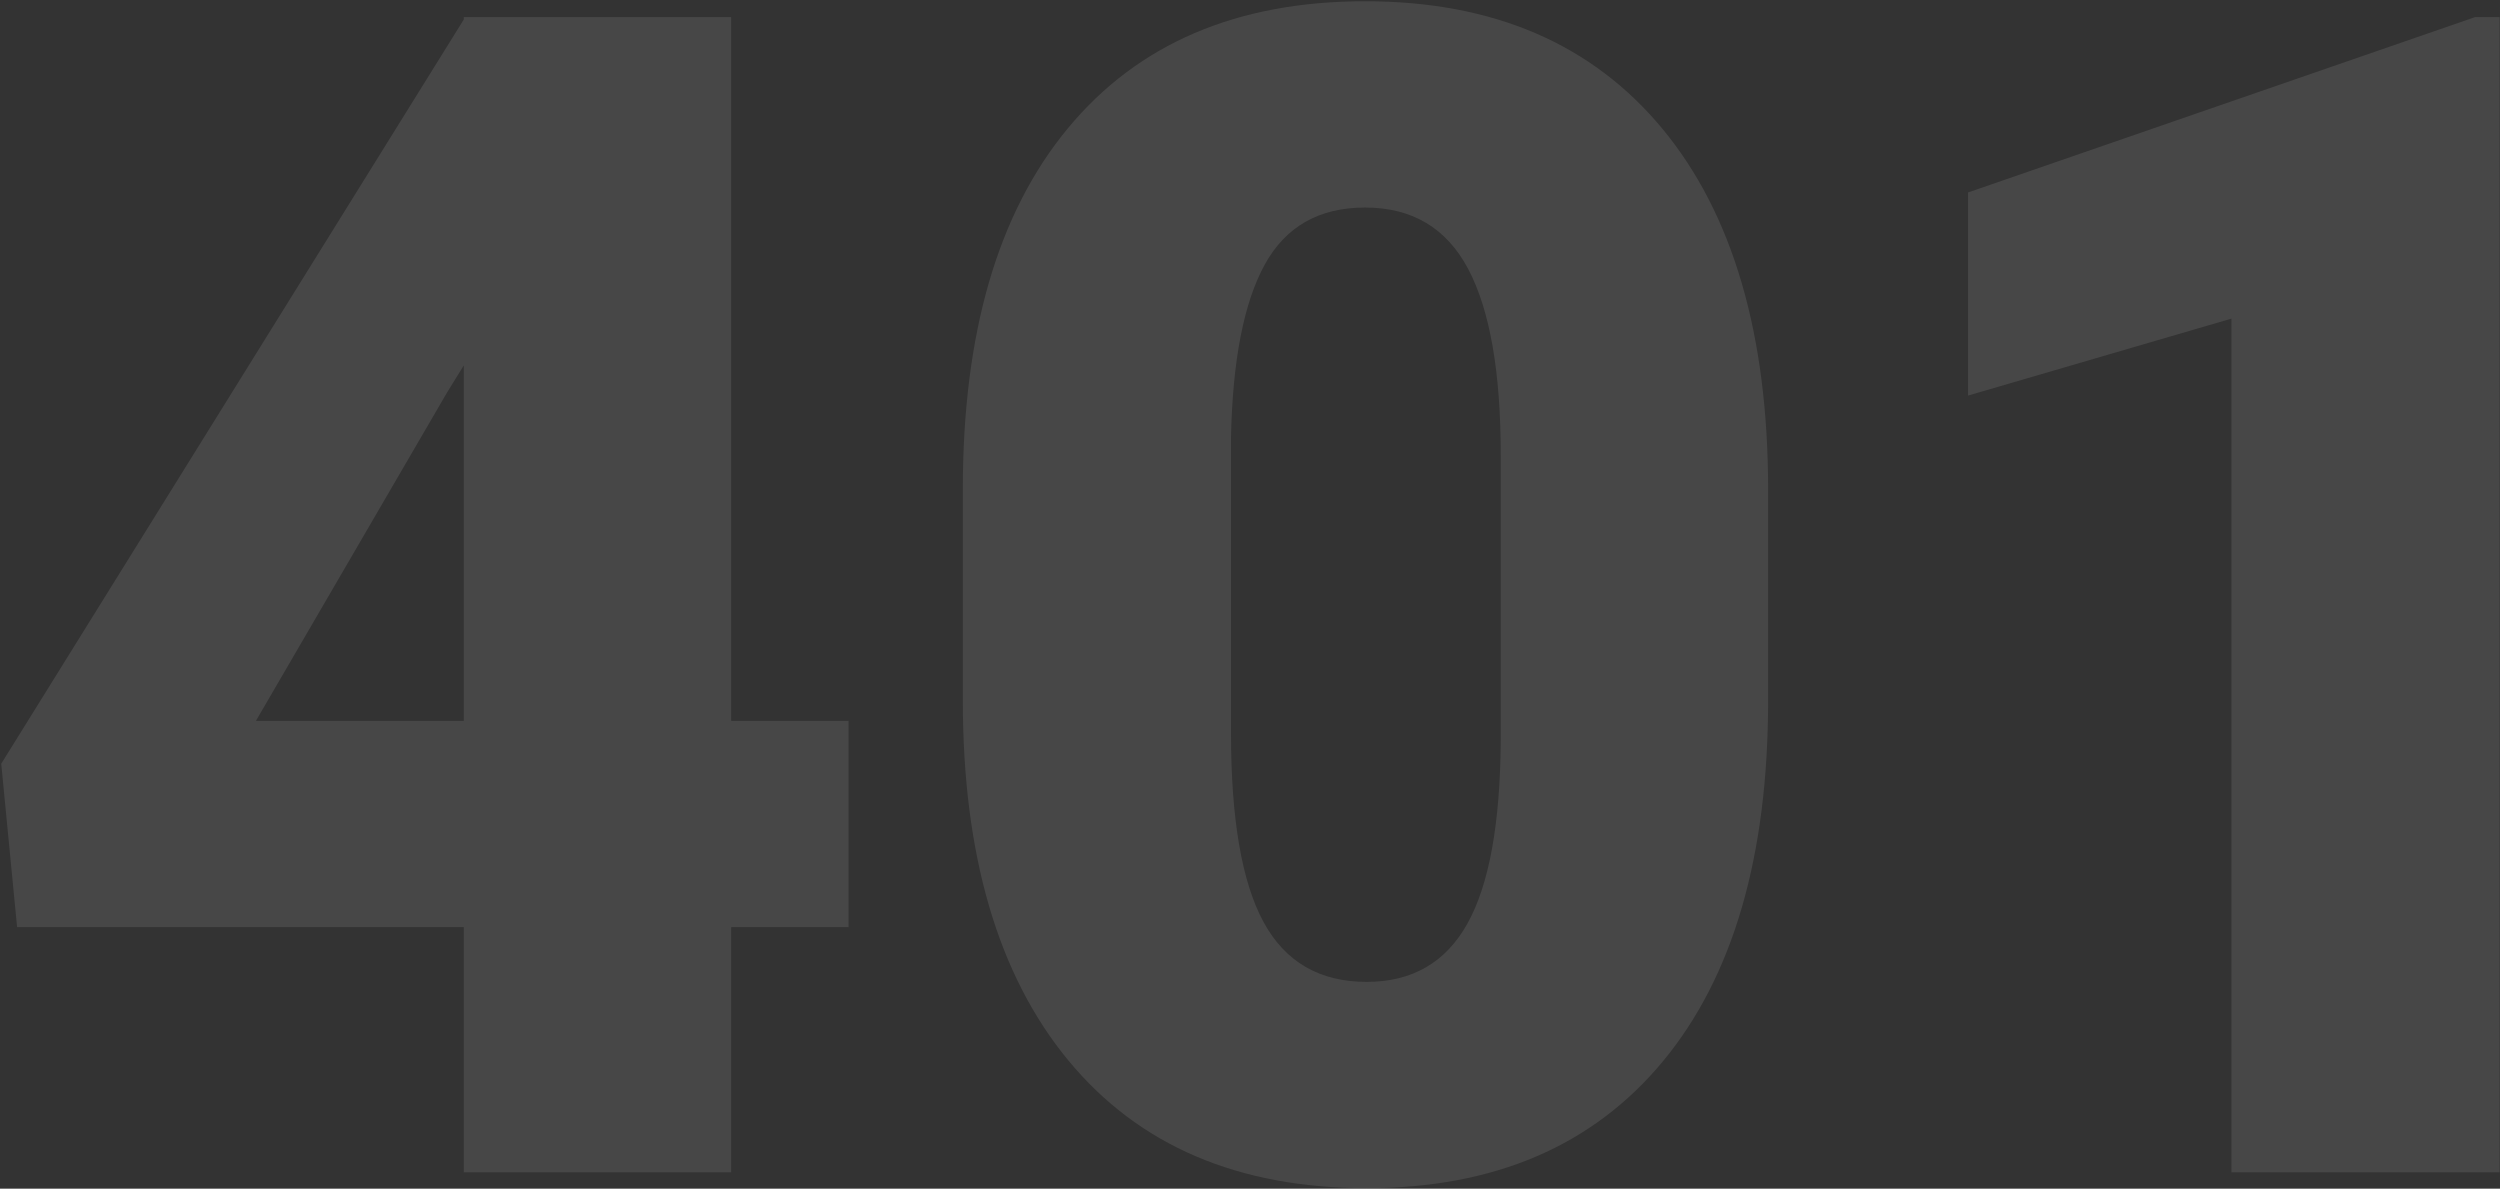 <?xml version="1.0" encoding="UTF-8" standalone="no"?>
<svg width="917px" height="436px" viewBox="0 0 917 436" version="1.1" xmlns="http://www.w3.org/2000/svg"
     xmlns:xlink="http://www.w3.org/1999/xlink">
    <rect x="0" y="0" width="917" height="436" fill="#333333" stroke="none"/>
    <!-- Generator: sketchtool 39 (31667) - http://www.bohemiancoding.com/sketch -->
    <title>8931E9BA-C84B-4069-9EAC-D5DE09A5F7A1</title>
    <desc>Created with sketchtool.</desc>
    <g id="Default-Pages" stroke="none" stroke-width="1" fill="none" fill-rule="evenodd" opacity="0.1">
        <g id="Access" transform="translate(-219, -91)" fill="#FFFFFF">
            <path d="M487.188,355.412 L530.258,355.412 L530.258,431.076 L487.188,431.076 L487.188,521 L389.115,521 L389.115,431.076 L225.273,431.076 L219.453,371.127 L389.115,98.154 L389.115,97.281 L487.188,97.281 L487.188,355.412 Z M312.869,355.412 L389.115,355.412 L389.115,225.037 L383.004,234.932 L312.869,355.412 Z M867.545,347.846 C867.545,405.079 854.692,449.216 828.985,480.258 C803.279,511.3 767.048,526.82 720.291,526.82 C673.146,526.82 636.673,511.203 610.869,479.967 C585.066,448.731 572.164,404.691 572.164,347.846 L572.164,270.436 C572.164,213.202 585.017,169.065 610.724,138.023 C636.43,106.982 672.758,91.461 719.709,91.461 C766.66,91.461 803.036,107.079 828.84,138.314 C854.643,169.55 867.545,213.687 867.545,270.727 L867.545,347.846 Z M769.473,257.922 C769.473,227.462 765.495,204.715 757.541,189.679 C749.587,174.643 736.976,167.125 719.709,167.125 C702.83,167.125 690.559,174.109 682.896,188.078 C675.232,202.047 671.109,223.194 670.527,251.52 L670.527,359.777 C670.527,391.401 674.505,414.537 682.459,429.185 C690.413,443.832 703.024,451.156 720.291,451.156 C736.976,451.156 749.296,444.026 757.25,429.767 C765.204,415.507 769.279,393.147 769.473,362.688 L769.473,257.922 Z M1135.861,521 L1037.498,521 L1037.498,207.867 L940.881,236.096 L940.881,161.596 L1126.84,97.281 L1135.861,97.281 L1135.861,521 Z"
                  id="401"/>
        </g>
    </g>
</svg>